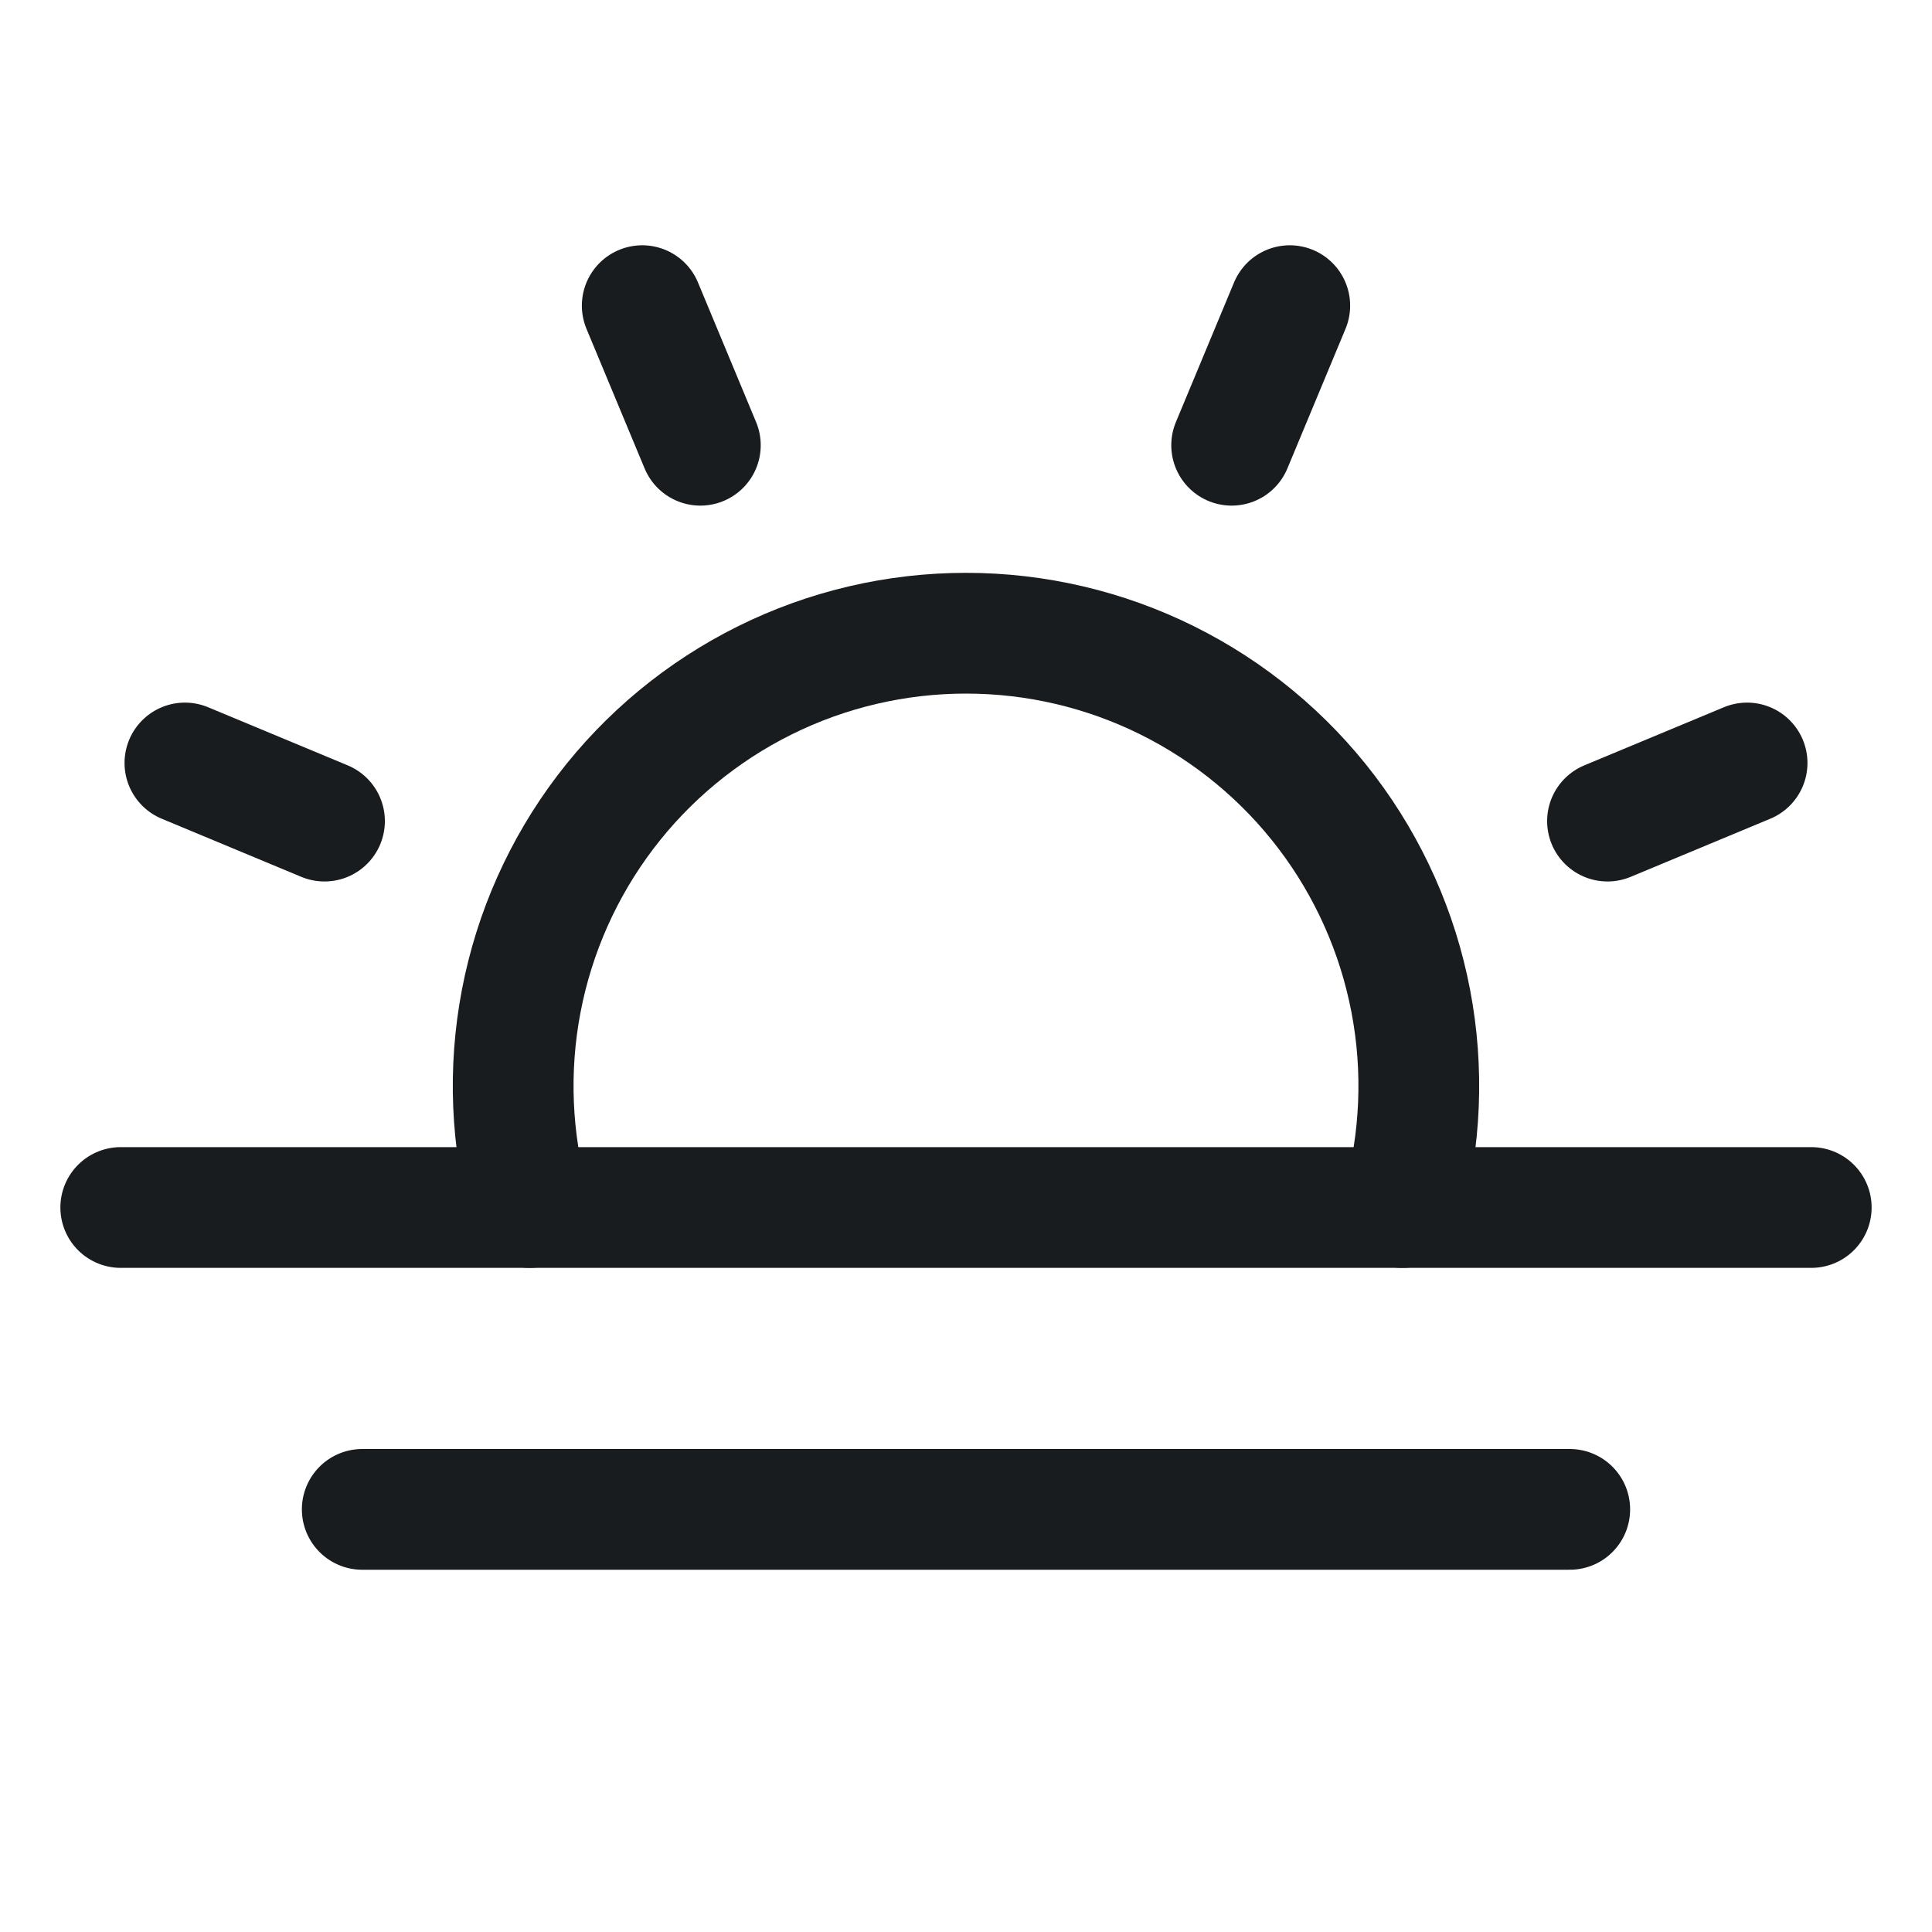 <svg width="24" height="24" viewBox="0 0 24 24" fill="none" xmlns="http://www.w3.org/2000/svg">
<path d="M8.7 5.531L7.978 3.797" stroke="#191C1F" stroke-width="1.5" stroke-linecap="round" stroke-linejoin="round"/>
<path d="M4.031 10.2L2.297 9.478" stroke="#191C1F" stroke-width="1.5" stroke-linecap="round" stroke-linejoin="round"/>
<path d="M19.969 10.2L21.703 9.478" stroke="#191C1F" stroke-width="1.5" stroke-linecap="round" stroke-linejoin="round"/>
<path d="M15.3 5.531L16.022 3.797" stroke="#191C1F" stroke-width="1.5" stroke-linecap="round" stroke-linejoin="round"/>
<path d="M22.5 15H1.5" stroke="#191C1F" stroke-width="1.5" stroke-linecap="round" stroke-linejoin="round"/>
<path d="M19.5 18.75H4.5" stroke="#191C1F" stroke-width="1.5" stroke-linecap="round" stroke-linejoin="round"/>
<path d="M6.581 15C6.348 14.164 6.312 13.286 6.475 12.434C6.638 11.582 6.996 10.779 7.521 10.088C8.045 9.398 8.723 8.838 9.5 8.452C10.277 8.066 11.133 7.866 12 7.866C12.867 7.866 13.723 8.066 14.5 8.452C15.277 8.838 15.955 9.398 16.479 10.088C17.004 10.779 17.362 11.582 17.525 12.434C17.688 13.286 17.651 14.164 17.419 15" stroke="#191C1F" stroke-width="1.5" stroke-linecap="round" stroke-linejoin="round"/>
</svg>
